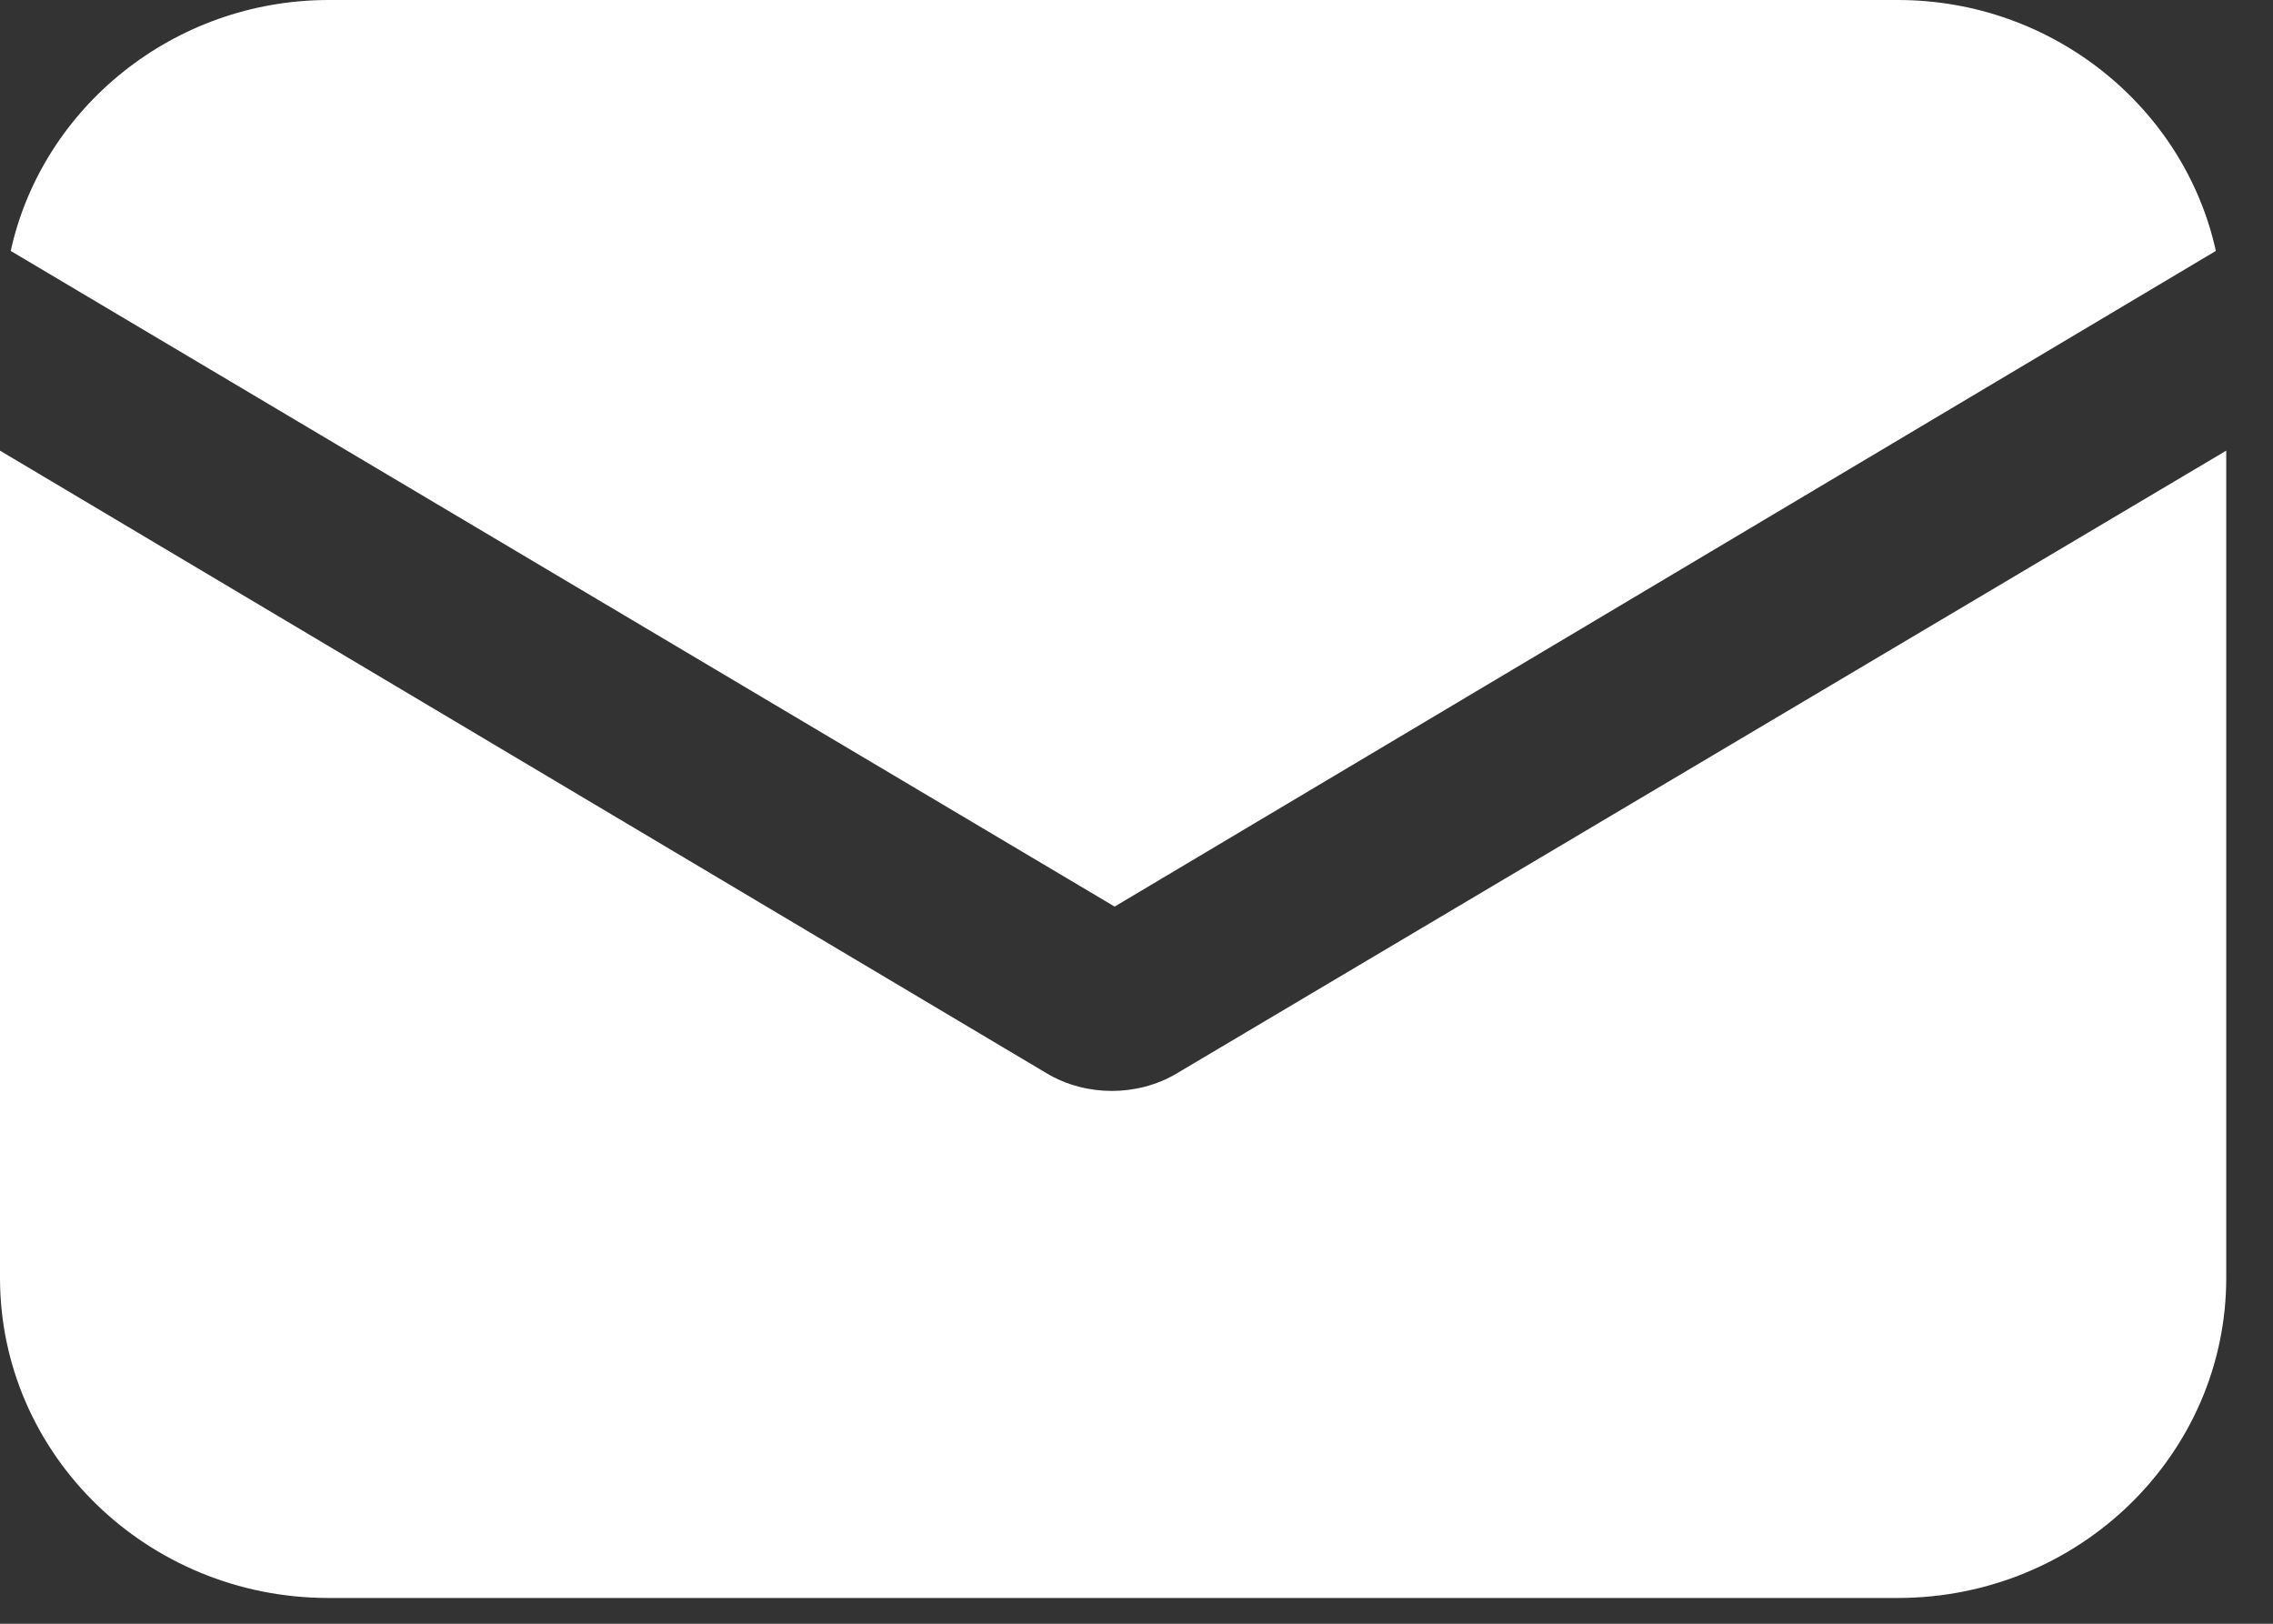 <svg width="21" height="15" viewBox="0 0 21 15" fill="none" xmlns="http://www.w3.org/2000/svg">
<rect x="0" y="0" width="21" height="15" fill="#333333" stroke="none"/>
<path d="M10.879 9.912C10.685 10.03 10.466 10.078 10.272 10.078C10.078 10.078 9.859 10.03 9.665 9.912L0 4.163V11.805C0 13.437 1.36 14.762 3.035 14.762H17.532C19.208 14.762 20.568 13.437 20.568 11.805V4.163L10.879 9.912Z" fill="white"/>
<path d="M17.534 0H3.037C1.604 0 0.39 0.994 0.099 2.318L10.298 8.375L20.472 2.318C20.181 0.994 18.967 0 17.534 0Z" fill="white"/>
</svg>
